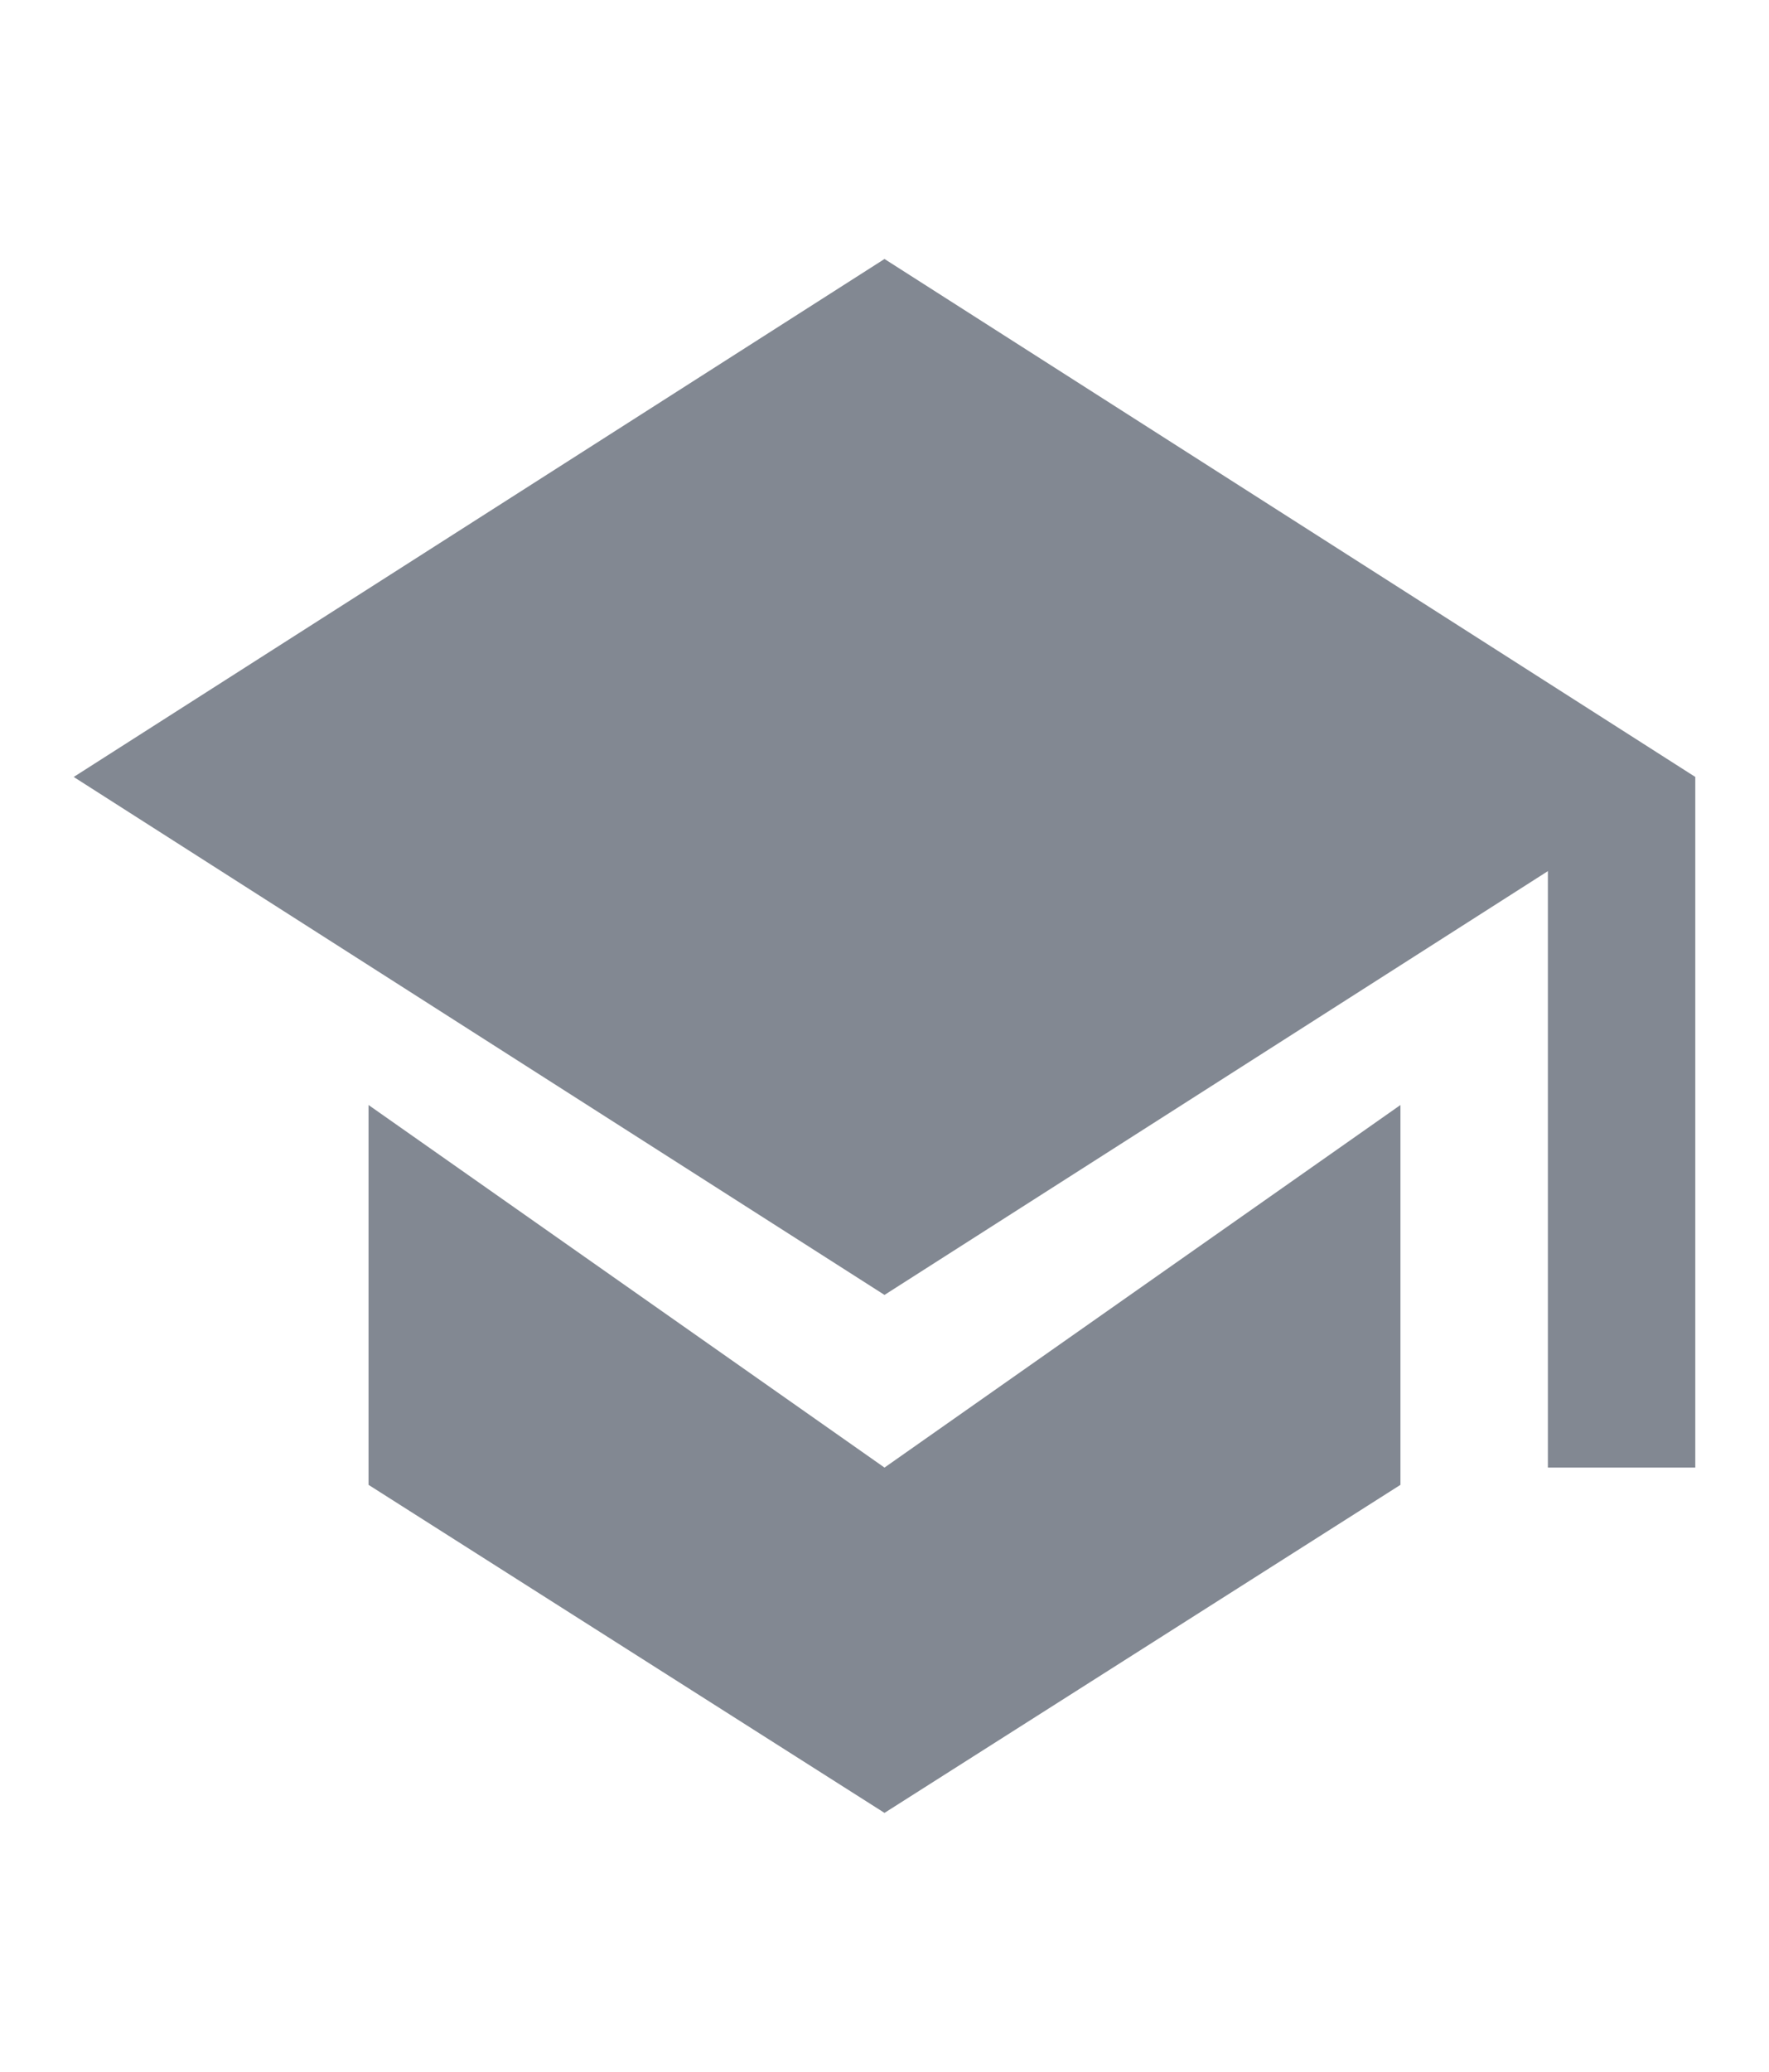 <svg width="82" height="96" viewBox="0 0 82 96" fill="none" xmlns="http://www.w3.org/2000/svg">
<path d="M41 12L3.417 36L41 60L78.584 36L41 12Z" fill="#828892"/>
<path d="M64.916 51.2L41 68L17.083 51.2V68.8L41 84L64.916 68.8V51.2Z" fill="#828892"/>
<path d="M78.583 36H71.75V68H78.583V36Z" fill="#828892"/>
</svg>
